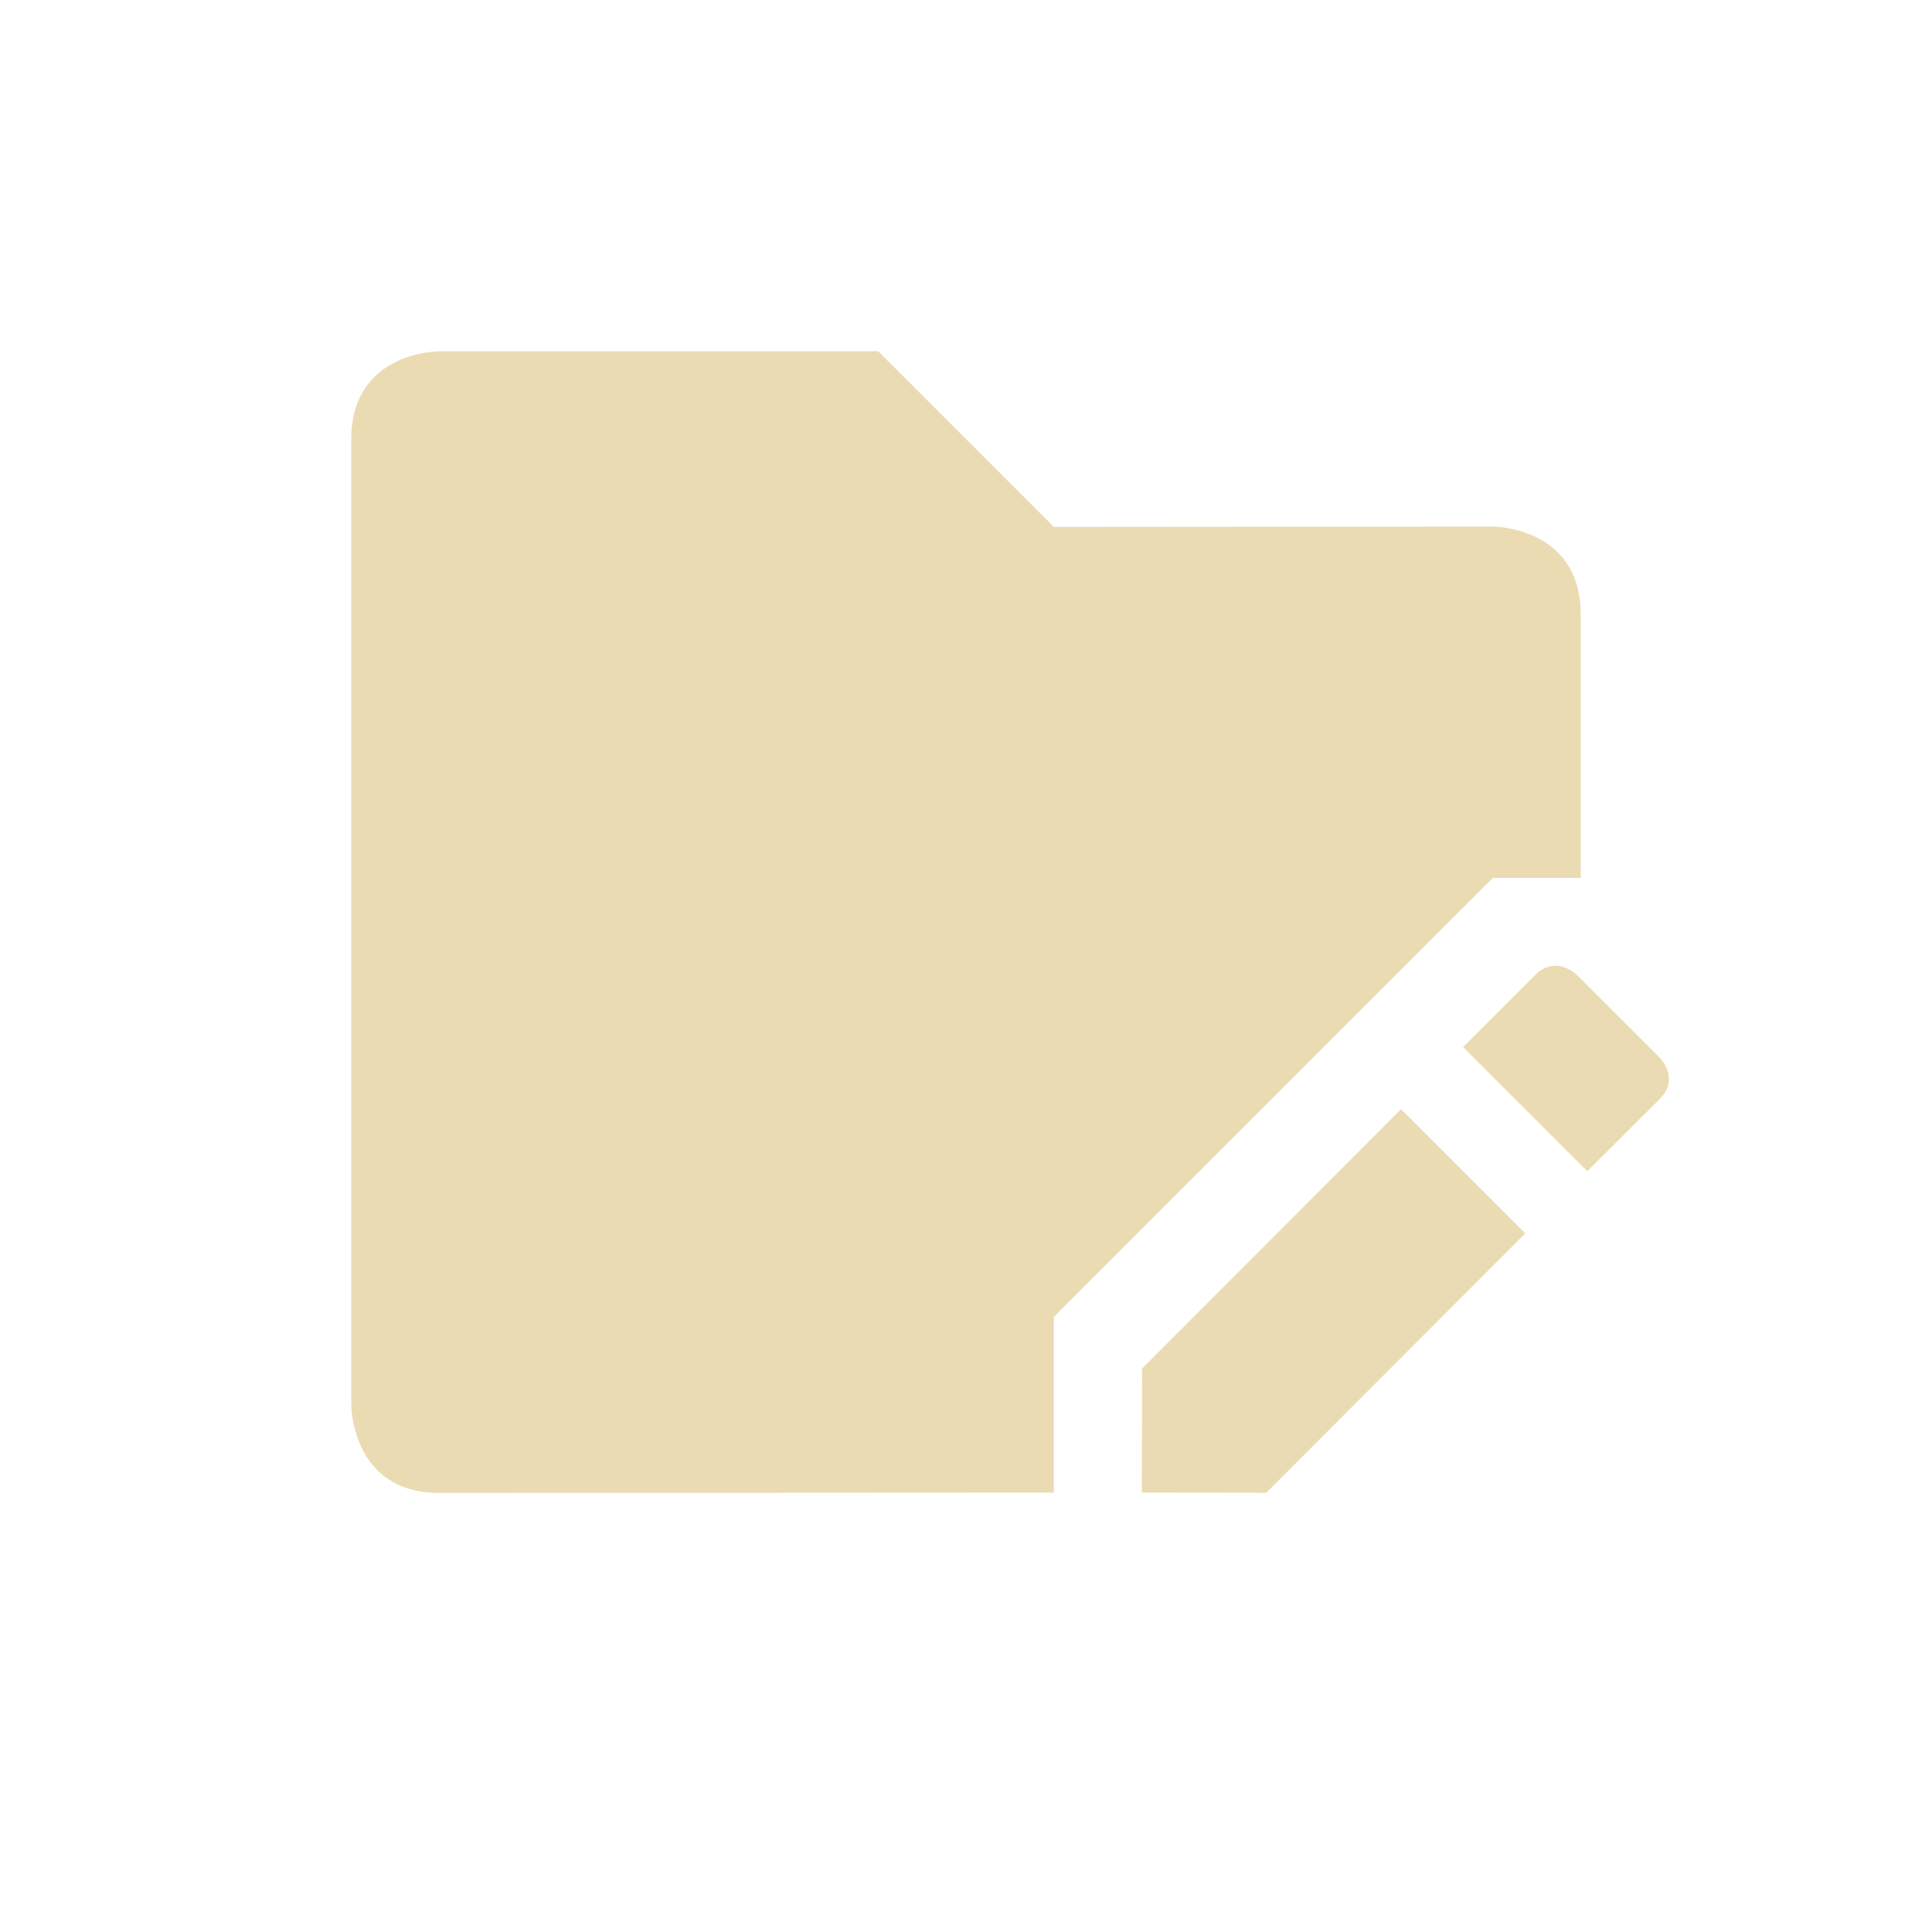 <svg width="22" height="22" version="1.1" viewBox="0 0 22 22" xmlns="http://www.w3.org/2000/svg">
  <defs>
    <style type="text/css">.ColorScheme-Text { color:#ebdbb2; } .ColorScheme-Highlight { color:#458588; }</style>
  </defs>
  <path class="ColorScheme-Text" d="m5 4s-1 2e-6 -1 1v11s2e-6 1 1 1l7-0.004v-2l5-5h1v-3c0-1-1-1-1-1l-5 0.004-2-2zm12.7 6.998c-0.067 0.003-0.143 0.03-0.217 0.103l-0.822 0.822 1.414 1.414 0.824-0.822c0.236-0.236-2e-6 -0.471 0-0.471l-0.94-0.94s-0.112-0.113-0.26-0.107zm-1.746 1.633-2.949 2.953-2e-3 1.412 1.416 2e-3 2.949-2.953z" fill="currentColor"/>
</svg>
